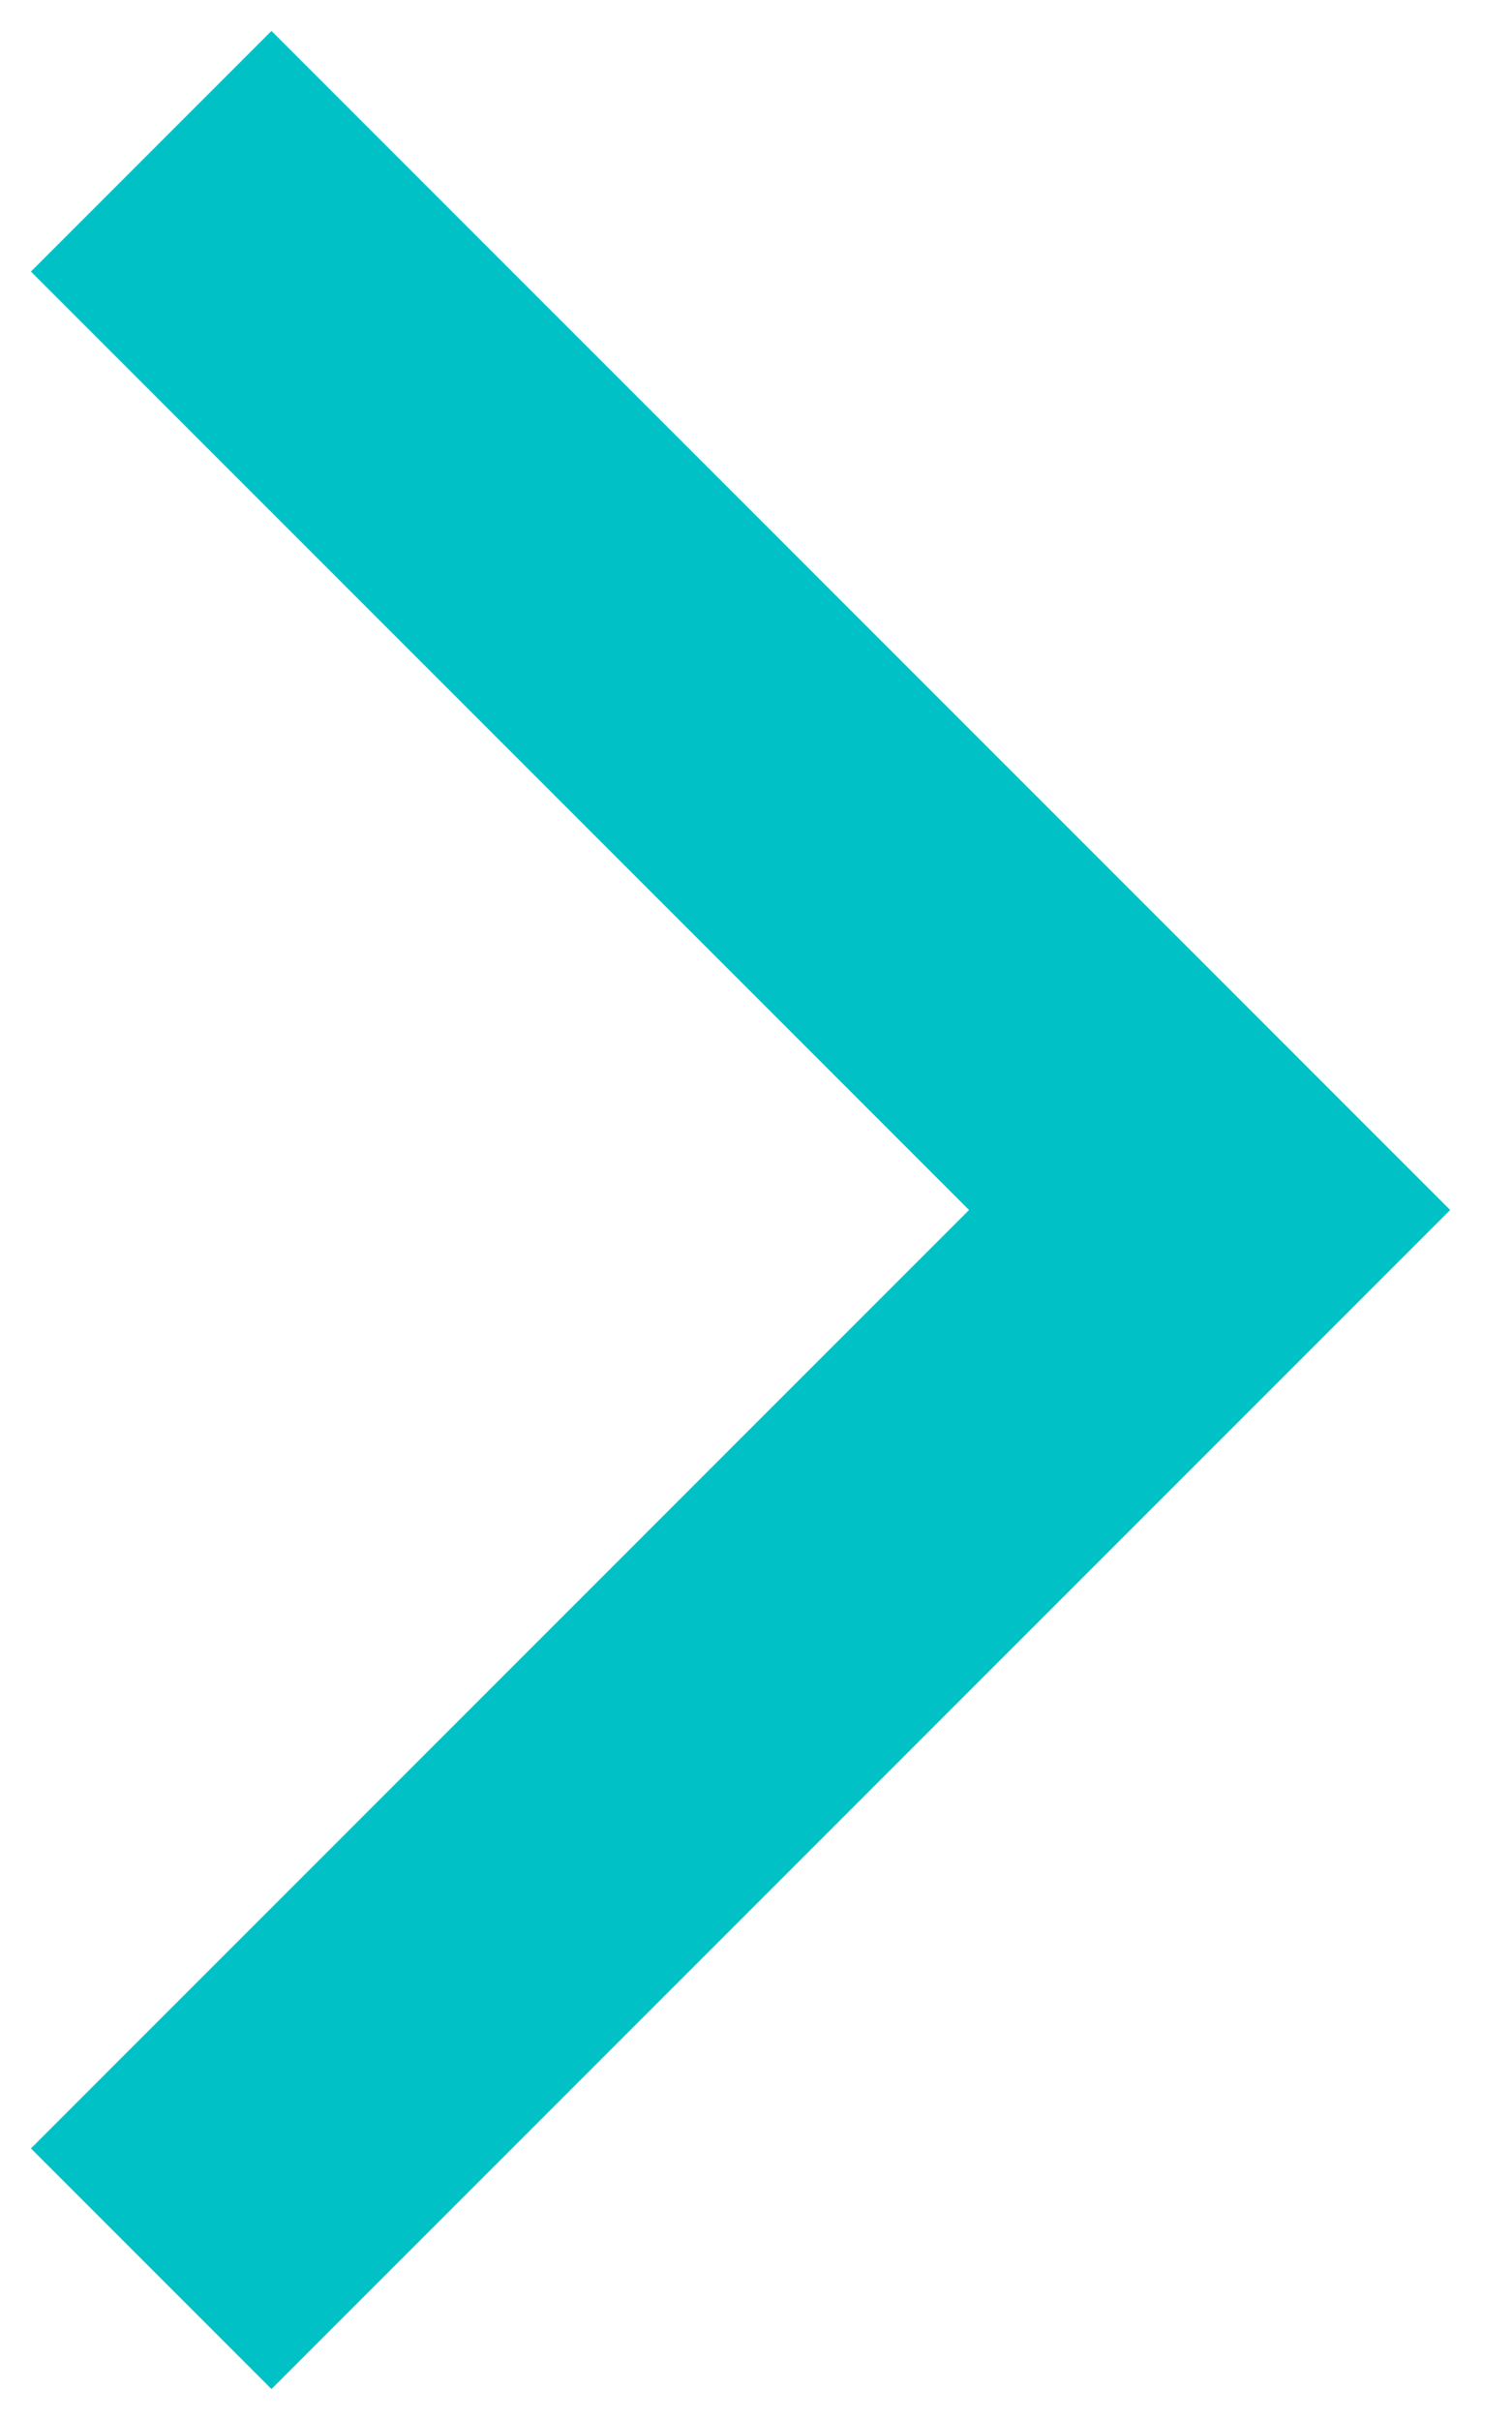 <?xml version="1.0" encoding="UTF-8"?>
<svg width="10px" height="16px" viewBox="0 0 10 16" version="1.1" xmlns="http://www.w3.org/2000/svg" xmlns:xlink="http://www.w3.org/1999/xlink">
    <!-- Generator: Sketch 57.1 (83088) - https://sketch.com -->
    <title>Path</title>
    <desc>Created with Sketch.</desc>
    <g id="Desktop-Mockups" stroke="none" stroke-width="1" fill="none" fill-rule="evenodd">
        <g id="Home-Page" transform="translate(-510, -1763)" stroke="#00C2C6" stroke-width="2.25">
            <g id="About-Section" transform="translate(359, 1569)">
                <g id="Link" transform="translate(0, 145)">
                    <g id="chevron-right" transform="translate(152, 8)">
                        <polyline id="Path" points="0 56 7 49 0 42"></polyline>
                    </g>
                </g>
            </g>
        </g>
    </g>
</svg>